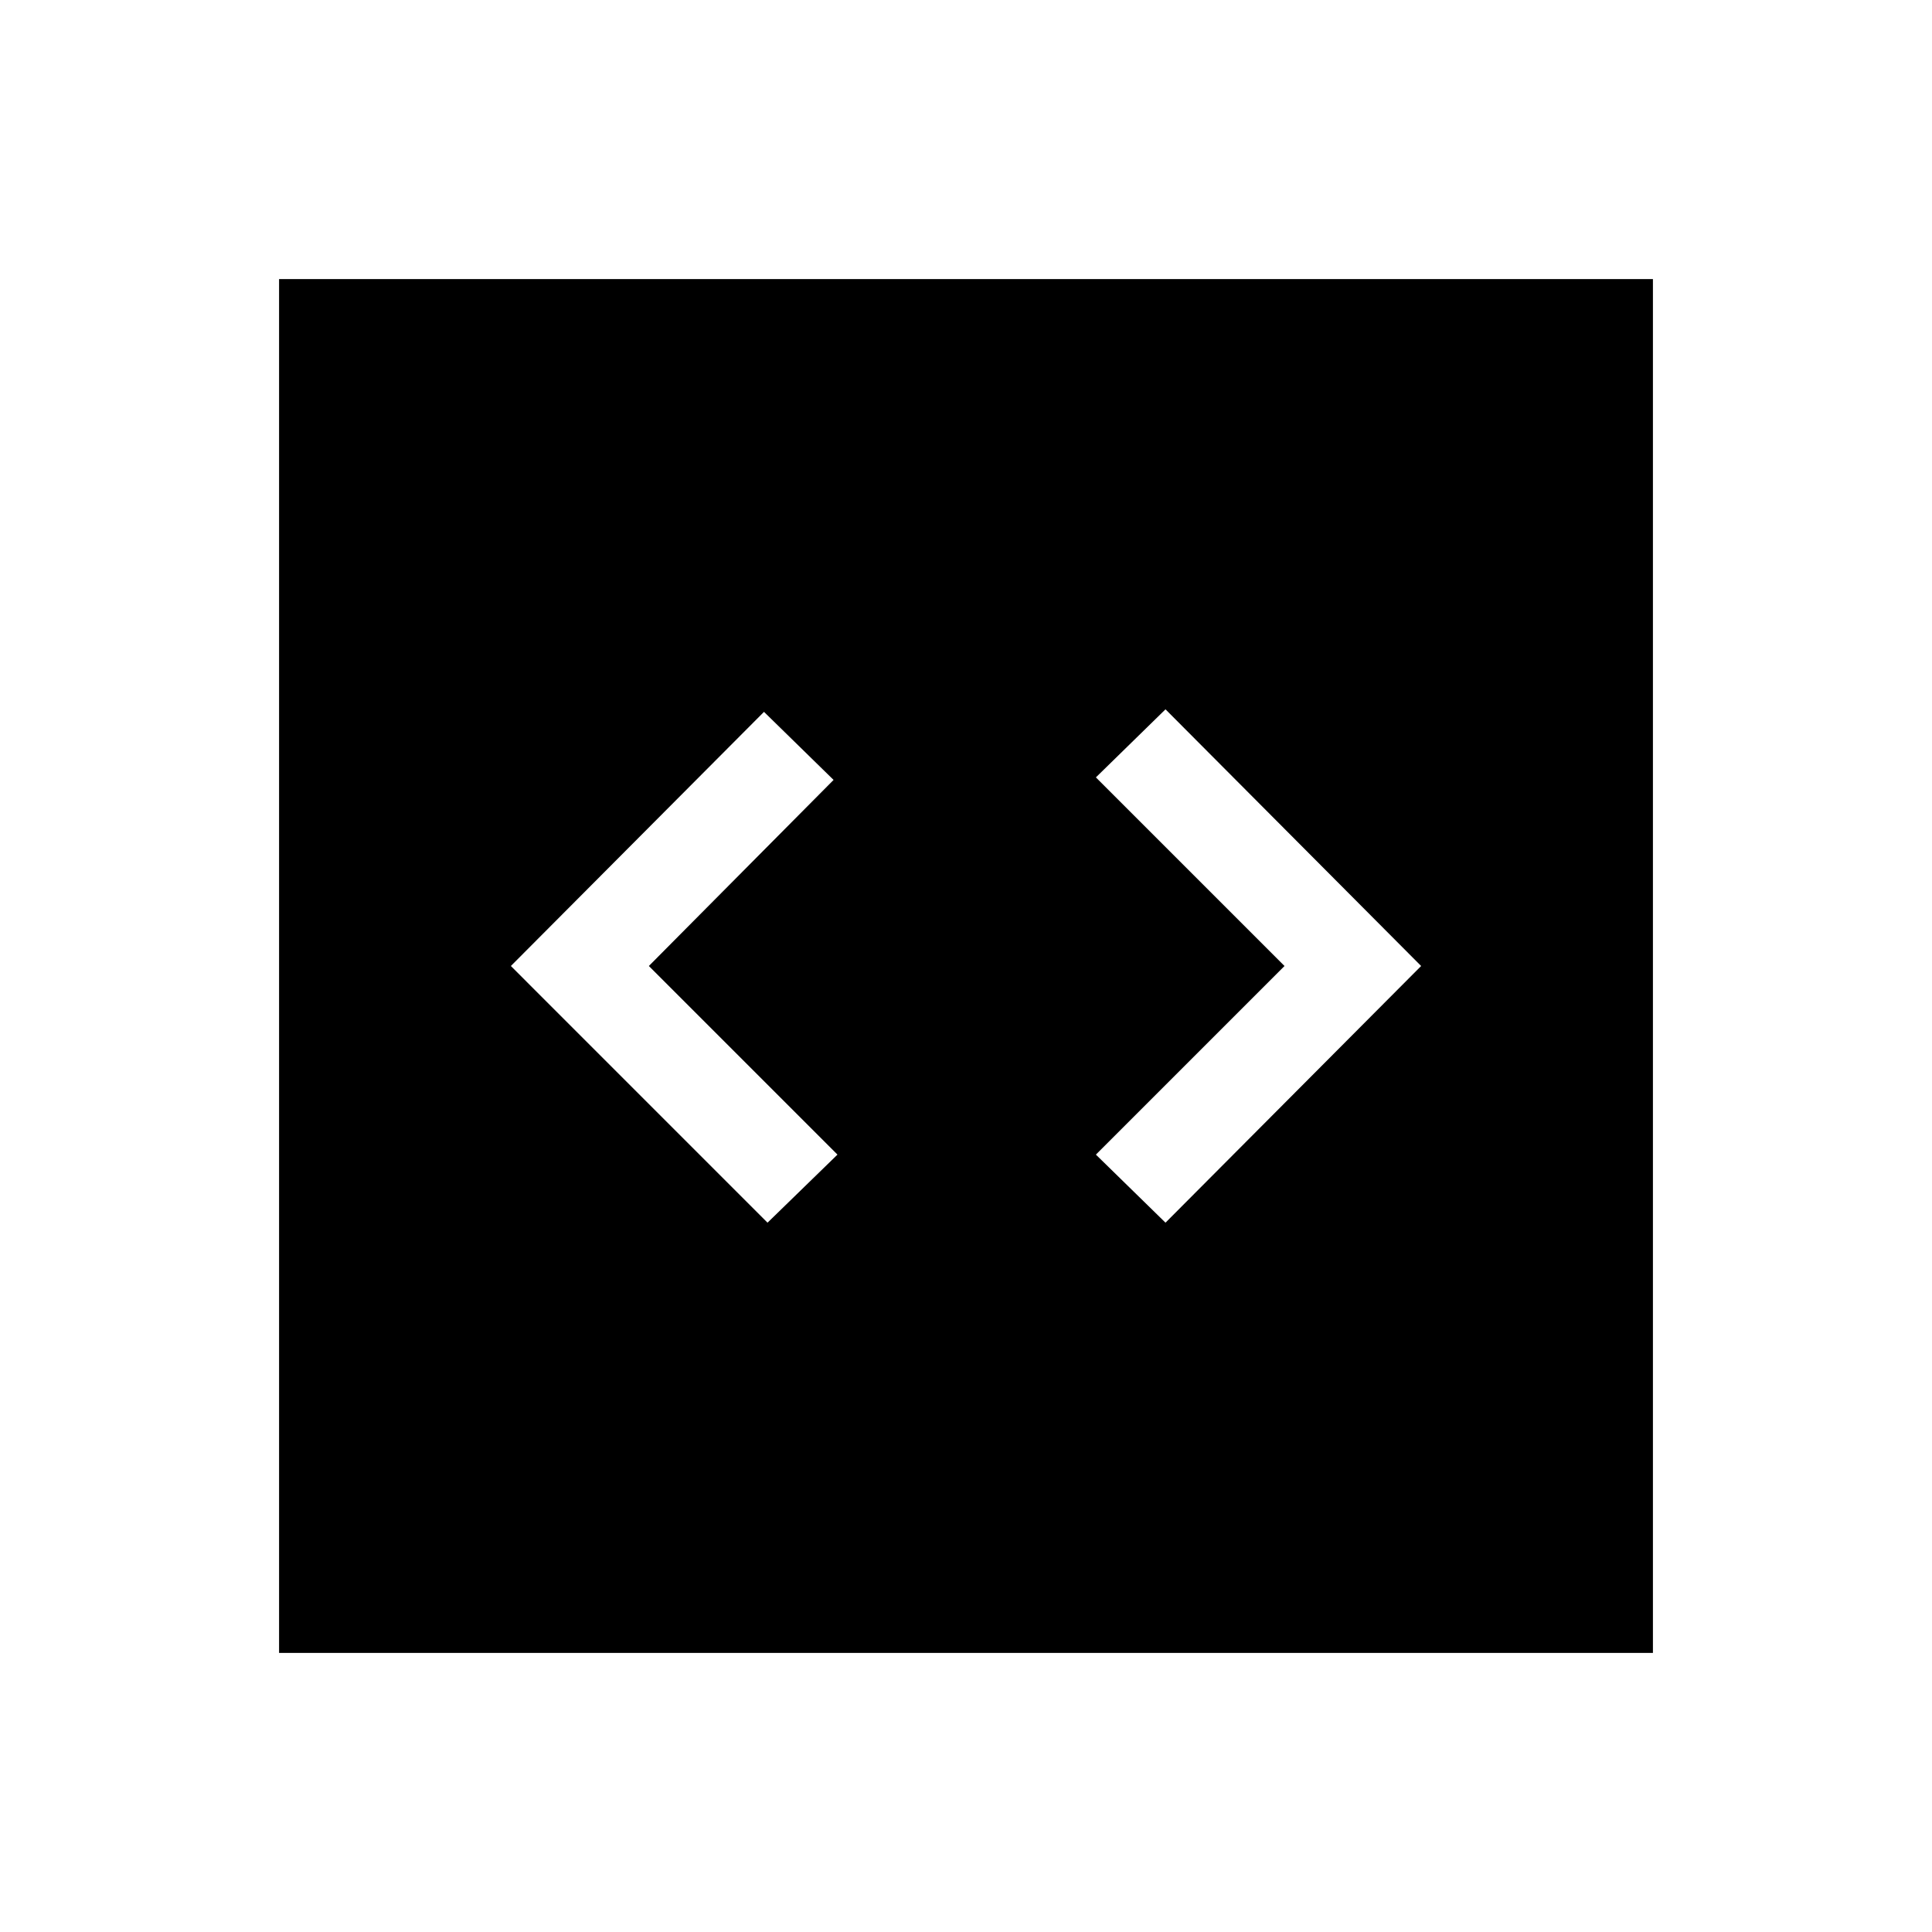 <svg xmlns="http://www.w3.org/2000/svg" height="40" viewBox="0 -960 960 960" width="40"><path d="m381.38-352.46 34.75-33.82L322.41-480l91.79-92.46-34.58-33.82L253.85-480l127.53 127.54Zm197.75 0L706.15-480 579.13-607.54l-34.59 33.82L638.26-480l-93.72 93.72 34.59 33.82ZM138.67-138.67v-682.66h682.66v682.66H138.67Z"/></svg>